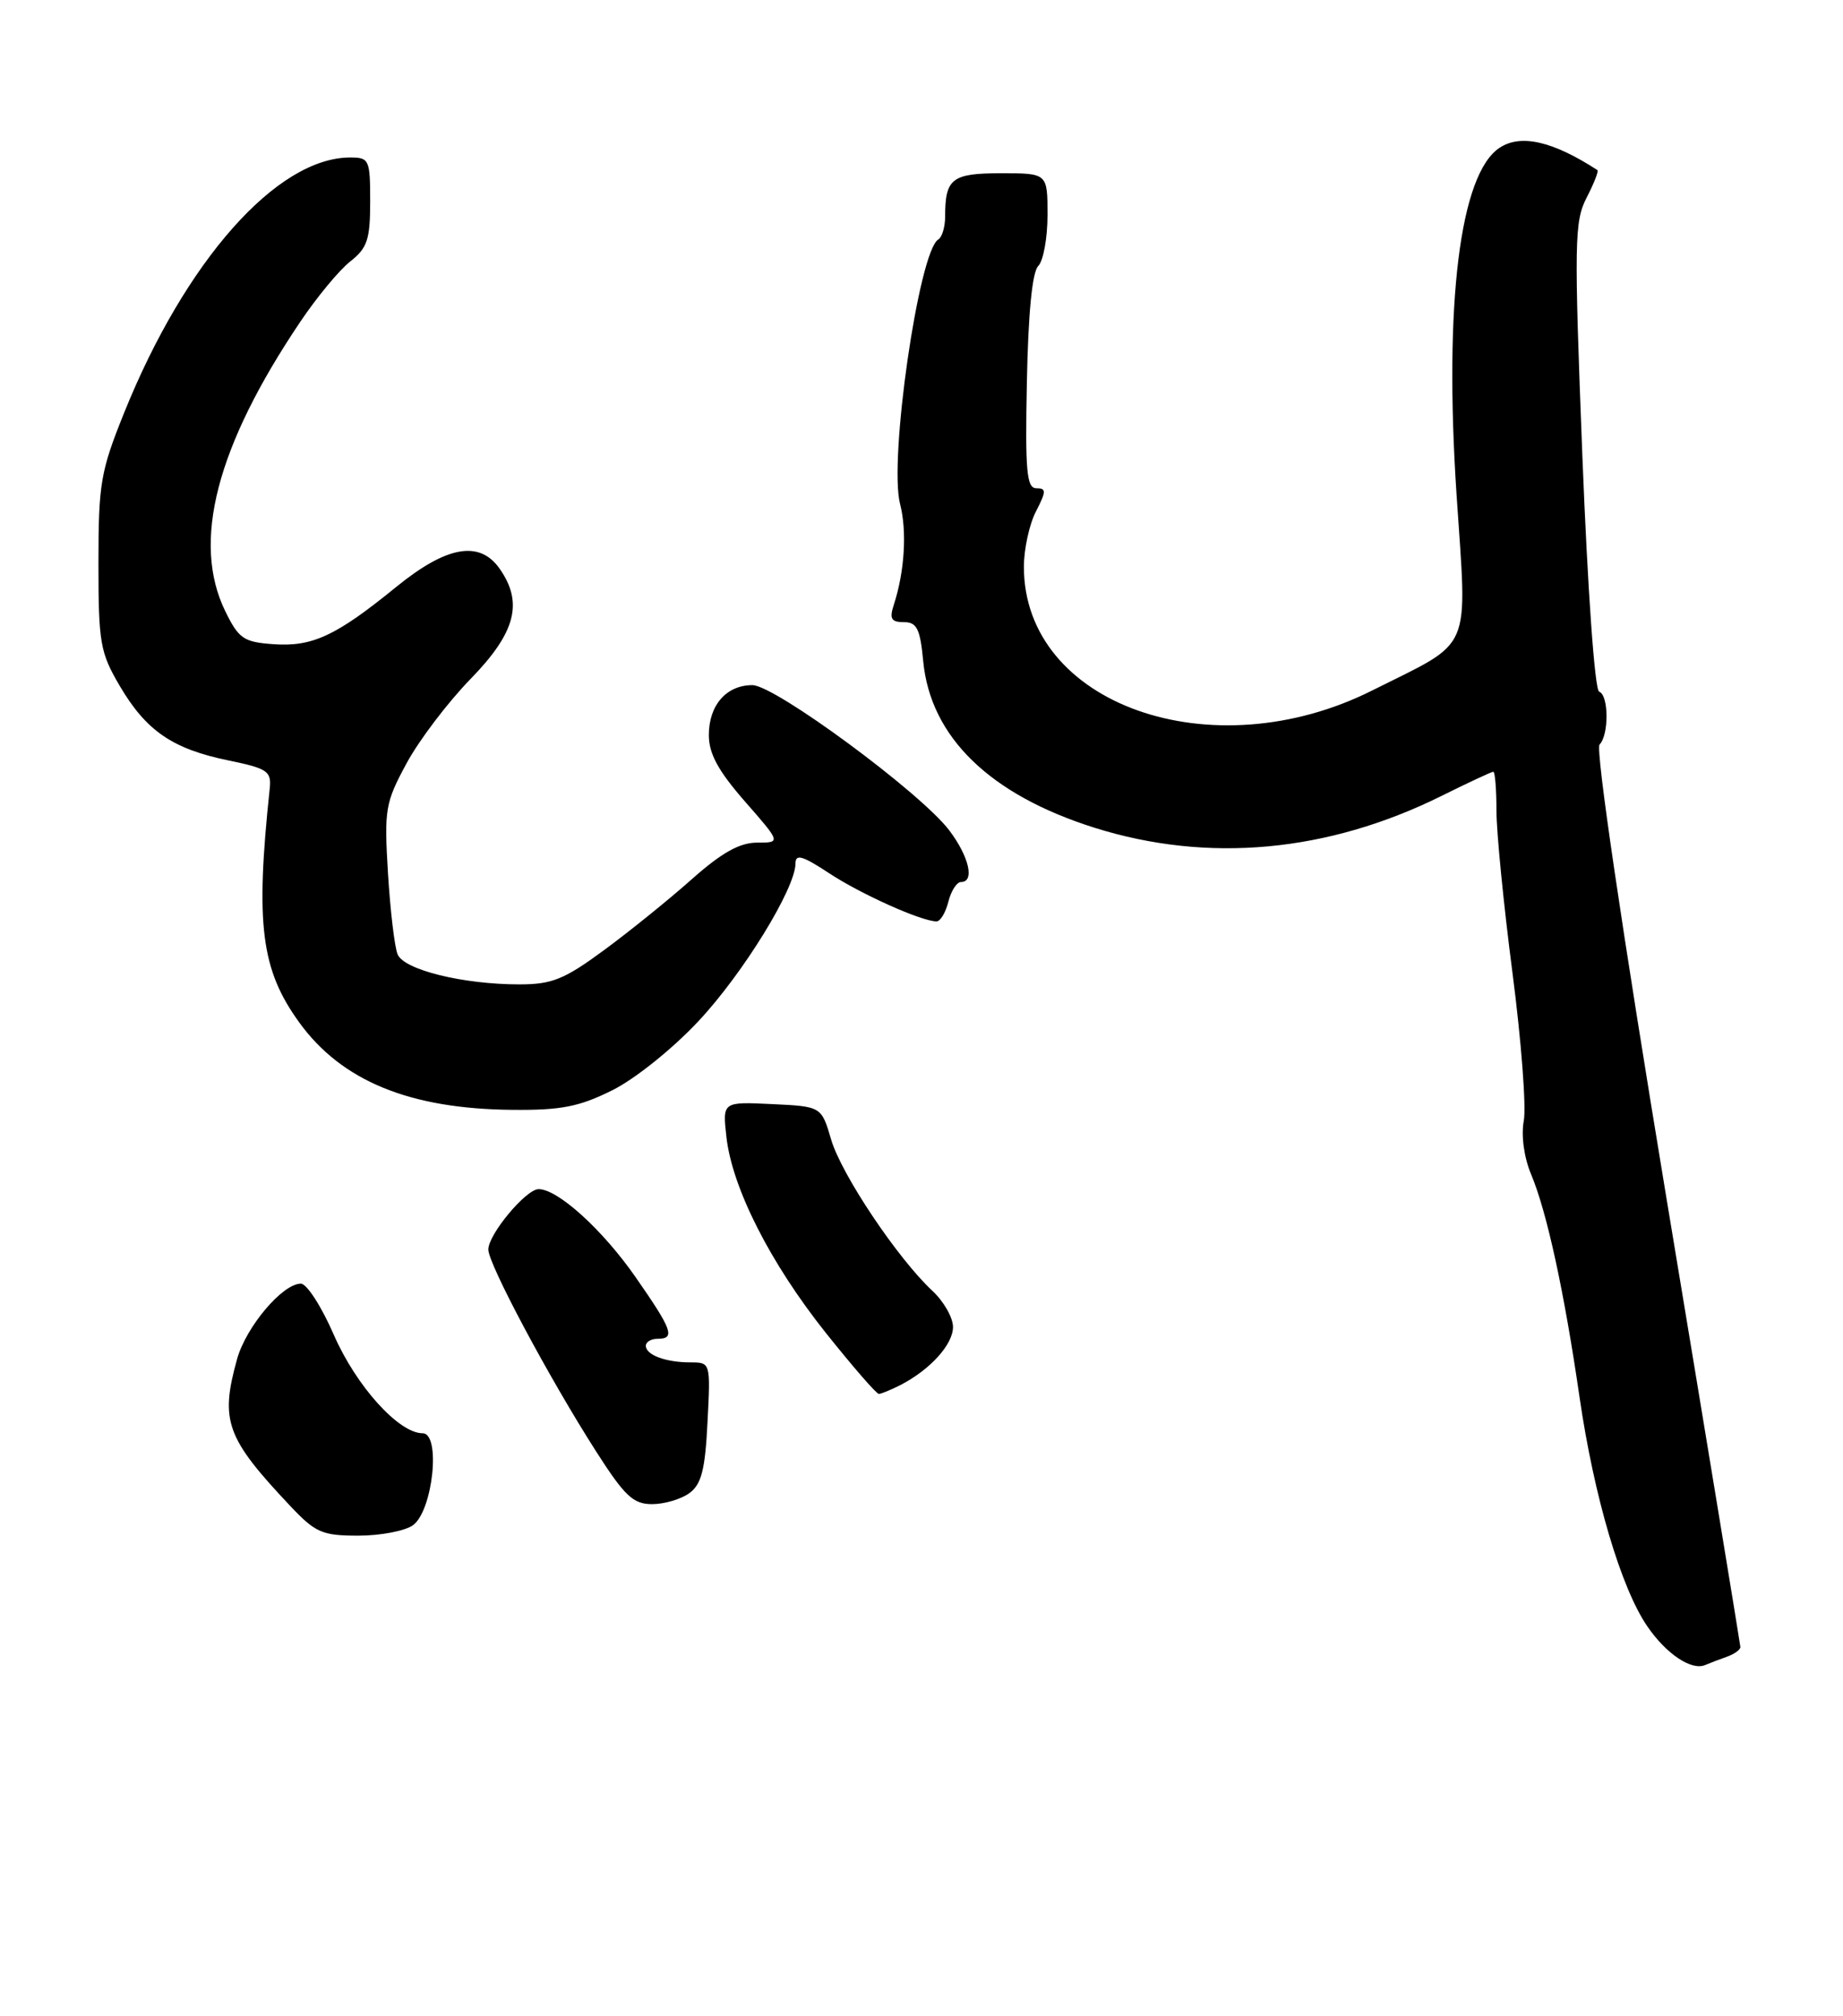 <?xml version="1.0" encoding="UTF-8" standalone="no"?>
<!DOCTYPE svg PUBLIC "-//W3C//DTD SVG 1.1//EN" "http://www.w3.org/Graphics/SVG/1.1/DTD/svg11.dtd" >
<svg xmlns="http://www.w3.org/2000/svg" xmlns:xlink="http://www.w3.org/1999/xlink" version="1.1" viewBox="0 0 234 256">
 <g >
 <path fill="currentColor"
d=" M 219.25 210.38 C 220.21 210.04 220.99 209.48 220.97 209.13 C 220.95 208.79 216.72 183.07 211.56 152.00 C 205.93 118.02 202.55 95.12 203.09 94.55 C 204.30 93.29 204.26 88.26 203.04 87.83 C 202.48 87.64 201.58 74.91 200.91 57.94 C 199.85 30.71 199.89 28.12 201.45 25.10 C 202.38 23.29 203.00 21.72 202.82 21.60 C 197.13 17.91 193.07 16.99 190.39 18.77 C 185.36 22.10 183.33 38.47 184.93 62.76 C 186.29 83.22 187.16 81.19 174.22 87.68 C 153.83 97.91 130.00 89.46 130.00 71.98 C 130.00 69.74 130.69 66.57 131.53 64.95 C 132.85 62.38 132.86 62.00 131.58 62.00 C 130.35 62.00 130.15 59.83 130.38 48.48 C 130.55 39.76 131.06 34.54 131.82 33.78 C 132.47 33.13 133.00 30.22 133.00 27.30 C 133.00 22.00 133.00 22.00 127.11 22.00 C 120.85 22.00 120.00 22.66 120.00 27.52 C 120.00 28.82 119.61 30.13 119.12 30.42 C 116.65 31.95 112.83 58.42 114.28 64.00 C 115.17 67.44 114.86 72.55 113.50 76.75 C 112.90 78.57 113.14 79.00 114.76 79.00 C 116.41 79.00 116.83 79.84 117.22 83.98 C 118.15 93.61 125.69 100.93 139.00 105.12 C 153.37 109.63 168.57 108.24 183.02 101.07 C 186.42 99.38 189.38 98.00 189.60 98.00 C 189.82 98.00 190.00 100.22 190.00 102.93 C 190.00 105.64 190.91 114.90 192.03 123.50 C 193.15 132.11 193.80 140.57 193.47 142.32 C 193.12 144.21 193.50 146.97 194.40 149.12 C 196.41 153.91 198.61 164.04 200.55 177.42 C 202.38 190.02 205.81 201.64 209.15 206.51 C 211.56 210.03 214.76 212.17 216.50 211.43 C 217.05 211.19 218.29 210.72 219.25 210.38 Z  M 52.44 193.67 C 54.97 191.82 56.00 182.00 53.66 182.00 C 50.63 182.00 45.22 176.00 42.38 169.49 C 40.83 165.92 38.95 163.00 38.20 163.00 C 35.87 163.00 31.24 168.48 30.10 172.58 C 27.92 180.43 28.70 182.59 36.87 191.25 C 40.06 194.63 40.91 195.00 45.51 195.00 C 48.32 195.00 51.44 194.40 52.44 193.67 Z  M 87.53 189.60 C 89.06 188.48 89.53 186.65 89.83 180.60 C 90.22 173.04 90.21 173.00 87.69 173.00 C 84.53 173.00 82.00 172.06 82.00 170.89 C 82.00 170.40 82.67 170.00 83.50 170.00 C 85.77 170.00 85.38 168.90 80.71 162.19 C 76.52 156.16 70.83 151.00 68.39 151.00 C 66.78 151.00 62.00 156.74 62.00 158.67 C 62.00 160.51 69.70 174.94 75.65 184.25 C 79.31 189.98 80.39 191.00 82.79 191.00 C 84.34 191.00 86.48 190.37 87.53 189.60 Z  M 114.32 175.88 C 118.11 173.92 121.00 170.73 121.00 168.50 C 121.00 167.32 119.83 165.26 118.39 163.92 C 113.99 159.83 106.83 149.14 105.53 144.71 C 104.29 140.50 104.29 140.50 98.01 140.20 C 91.73 139.90 91.73 139.90 92.23 144.37 C 92.96 150.86 97.80 160.39 104.85 169.25 C 108.25 173.51 111.27 177.00 111.58 177.00 C 111.88 177.00 113.11 176.49 114.32 175.88 Z  M 77.75 138.44 C 80.64 137.00 85.42 133.16 88.69 129.66 C 94.36 123.60 101.00 112.80 101.00 109.64 C 101.00 108.40 101.90 108.66 105.25 110.87 C 109.27 113.53 117.01 117.00 118.91 117.00 C 119.39 117.00 120.07 115.88 120.41 114.50 C 120.76 113.12 121.48 112.00 122.02 112.00 C 123.79 112.00 123.04 108.75 120.50 105.41 C 116.84 100.61 98.38 87.00 95.53 87.00 C 92.22 87.00 90.00 89.55 90.00 93.34 C 90.00 95.71 91.19 97.89 94.58 101.77 C 99.16 107.00 99.16 107.00 96.11 107.00 C 93.91 107.00 91.62 108.28 87.82 111.66 C 84.94 114.22 79.93 118.27 76.68 120.66 C 71.64 124.37 70.08 125.00 65.94 125.00 C 58.78 125.00 51.28 123.15 50.48 121.18 C 50.10 120.26 49.55 115.62 49.26 110.88 C 48.77 102.77 48.91 101.94 51.62 96.93 C 53.20 94.00 56.86 89.18 59.75 86.21 C 65.47 80.34 66.47 76.54 63.44 72.22 C 60.89 68.57 56.71 69.31 50.27 74.56 C 42.66 80.76 39.64 82.16 34.69 81.80 C 30.93 81.53 30.31 81.10 28.60 77.61 C 24.32 68.84 27.47 56.68 38.14 40.84 C 40.23 37.73 43.08 34.29 44.47 33.20 C 46.64 31.50 47.00 30.41 47.00 25.61 C 47.00 20.27 46.88 20.00 44.46 20.00 C 35.16 20.00 23.53 33.13 15.76 52.42 C 12.77 59.84 12.50 61.40 12.50 71.50 C 12.50 81.66 12.71 82.85 15.21 87.11 C 18.56 92.80 21.90 95.10 29.00 96.56 C 33.95 97.58 34.47 97.93 34.25 100.10 C 32.41 117.41 33.14 123.13 38.00 129.84 C 43.38 137.27 52.03 140.82 65.05 140.93 C 71.24 140.99 73.54 140.54 77.75 138.44 Z "/>
</g>
</svg>